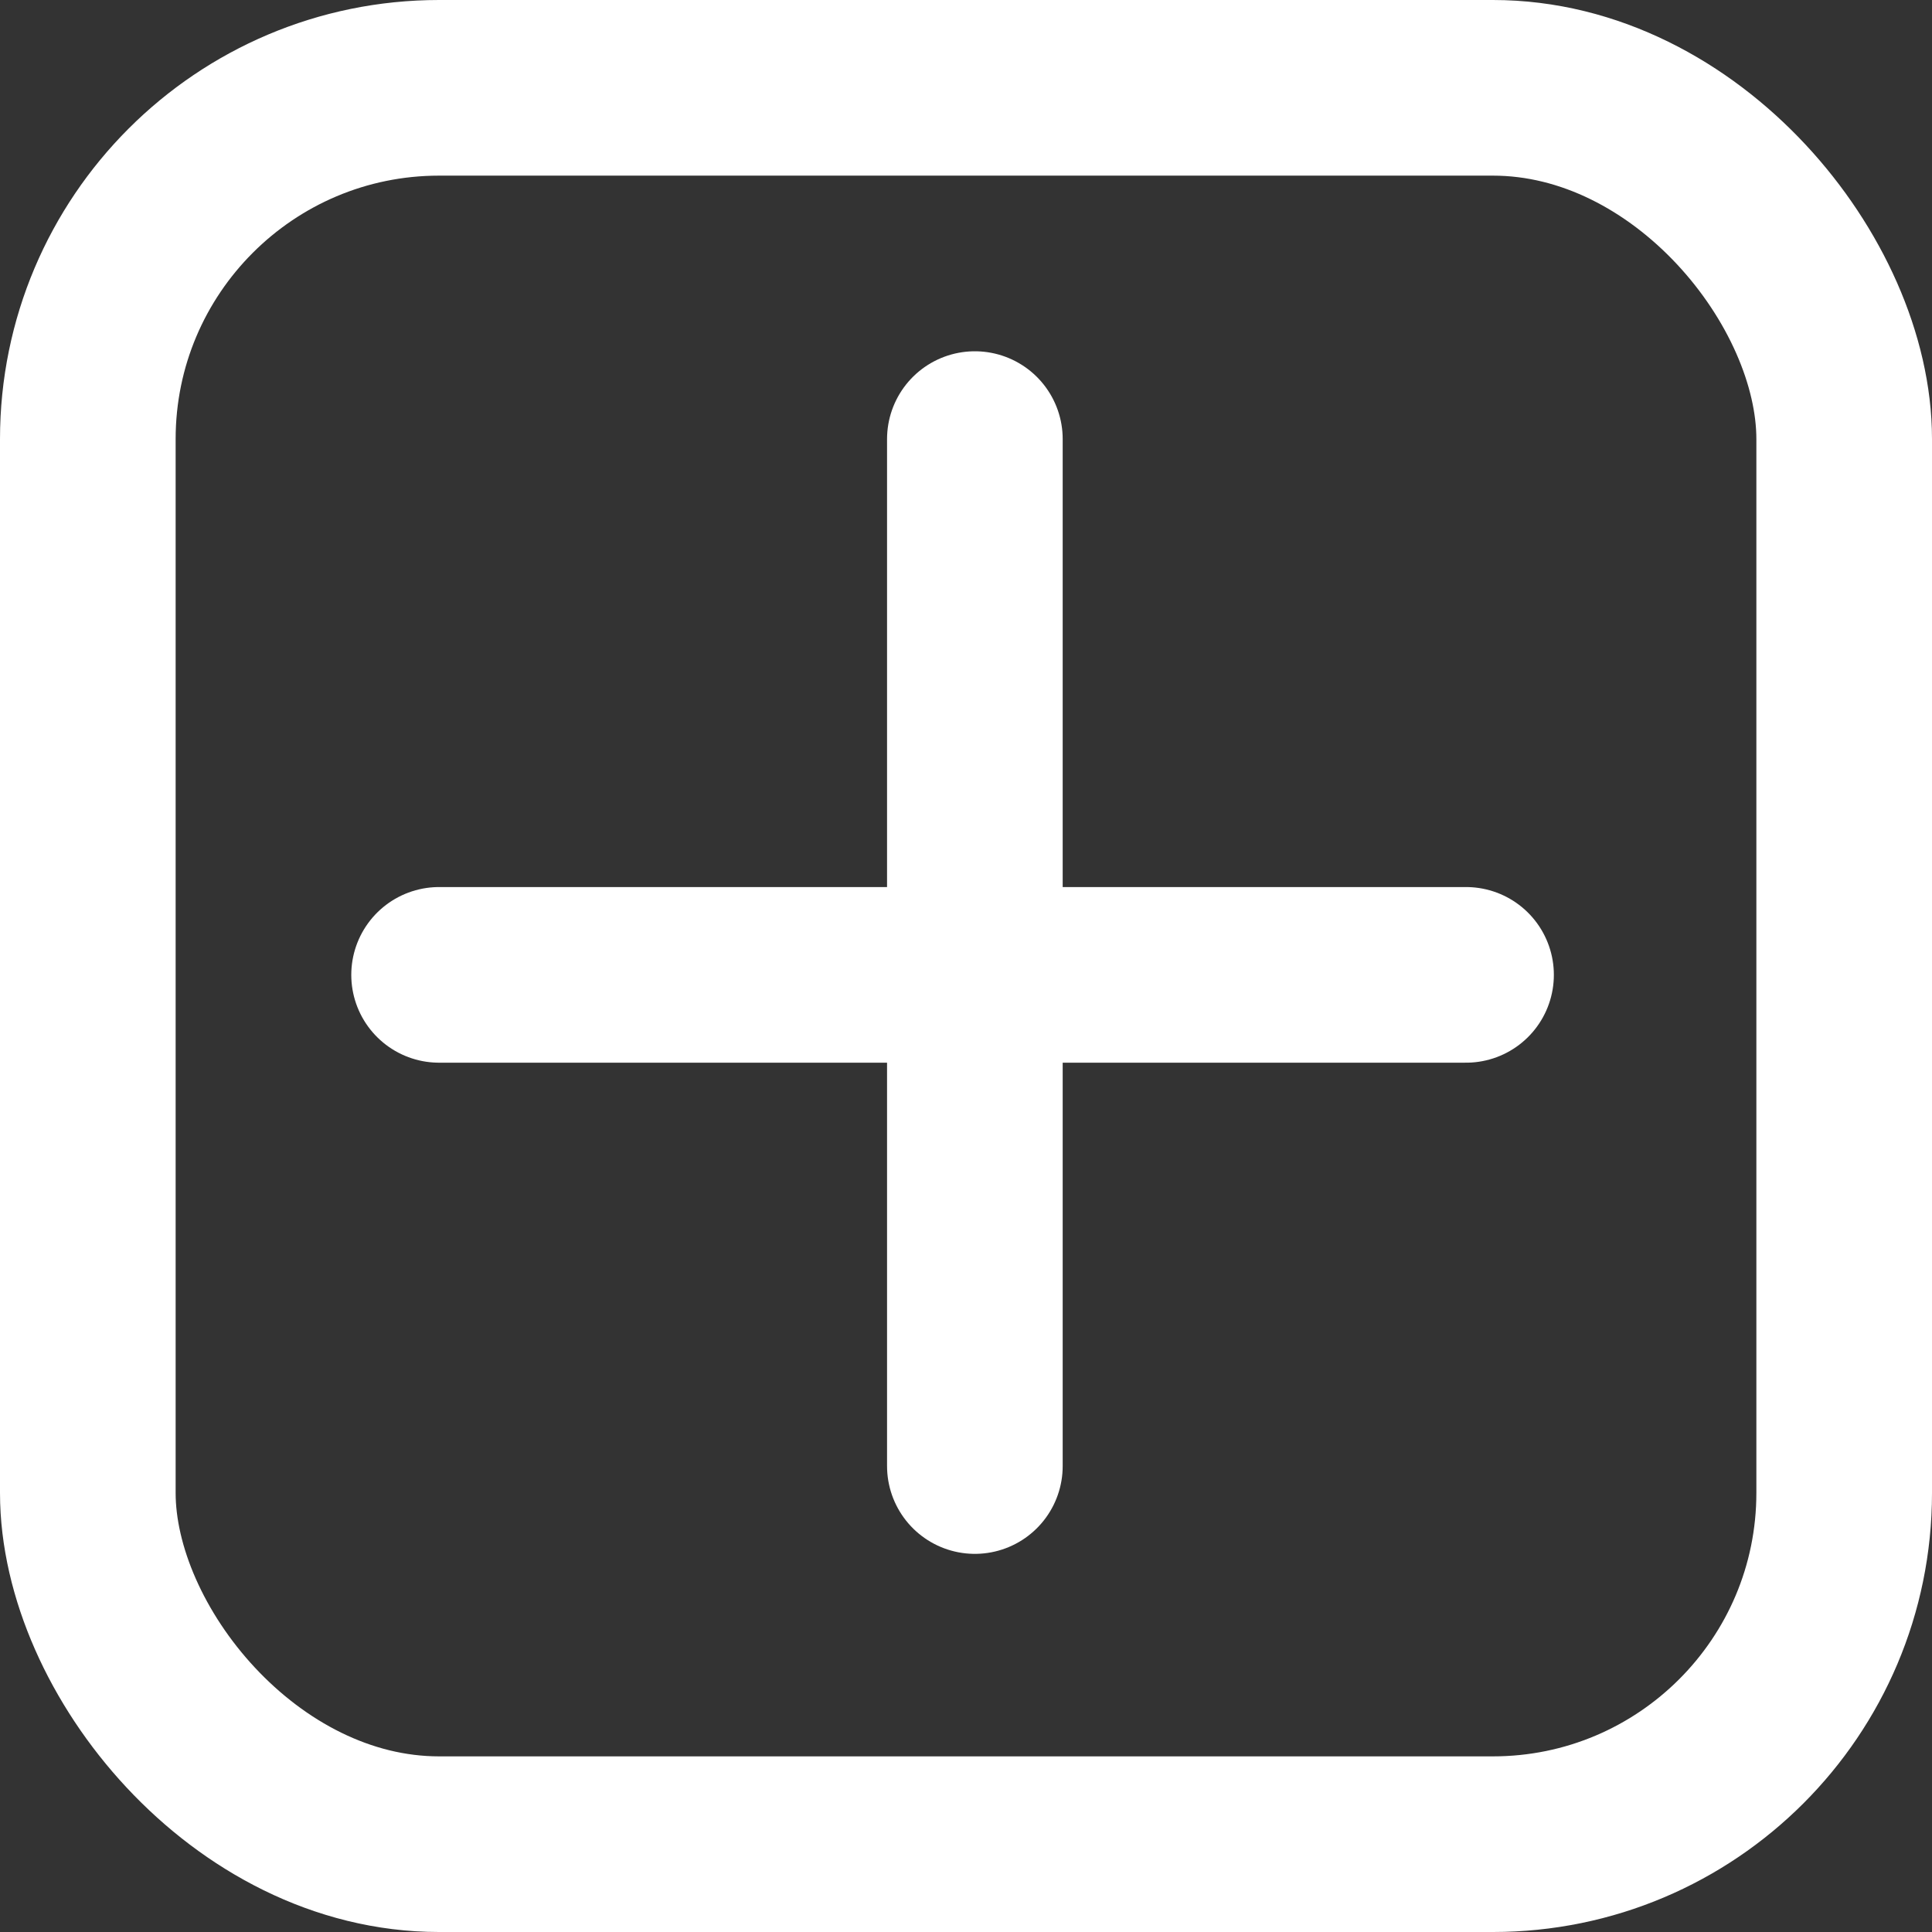 <svg xmlns="http://www.w3.org/2000/svg" width="22" height="22" viewBox="0 0 22 22">
  <rect x="0" y="0" width="22" height="22" fill="#333333" stroke="none"/>
  <g id="Group_84" data-name="Group 84" transform="translate(-209 -174)">
    <g id="Group_79" data-name="Group 79" transform="translate(138.712 -1.153)">
      <line id="Line_48" data-name="Line 48" y2="11.694" transform="translate(81.389 180.153)" fill="none" stroke="#fff" stroke-linecap="round" stroke-width="2"/>
      <line id="Line_49" data-name="Line 49" x1="11.694" transform="translate(75.288 186.254)" fill="none" stroke="#fff" stroke-linecap="round" stroke-width="2"/>
    </g>
    <g id="Rectangle_110" data-name="Rectangle 110" transform="translate(209 174)" fill="none" stroke="#fff" stroke-width="2">
      <rect width="22" height="22" rx="5" stroke="none"/>
      <rect x="1" y="1" width="20" height="20" rx="4" fill="none"/>
    </g>
  </g>
</svg>
